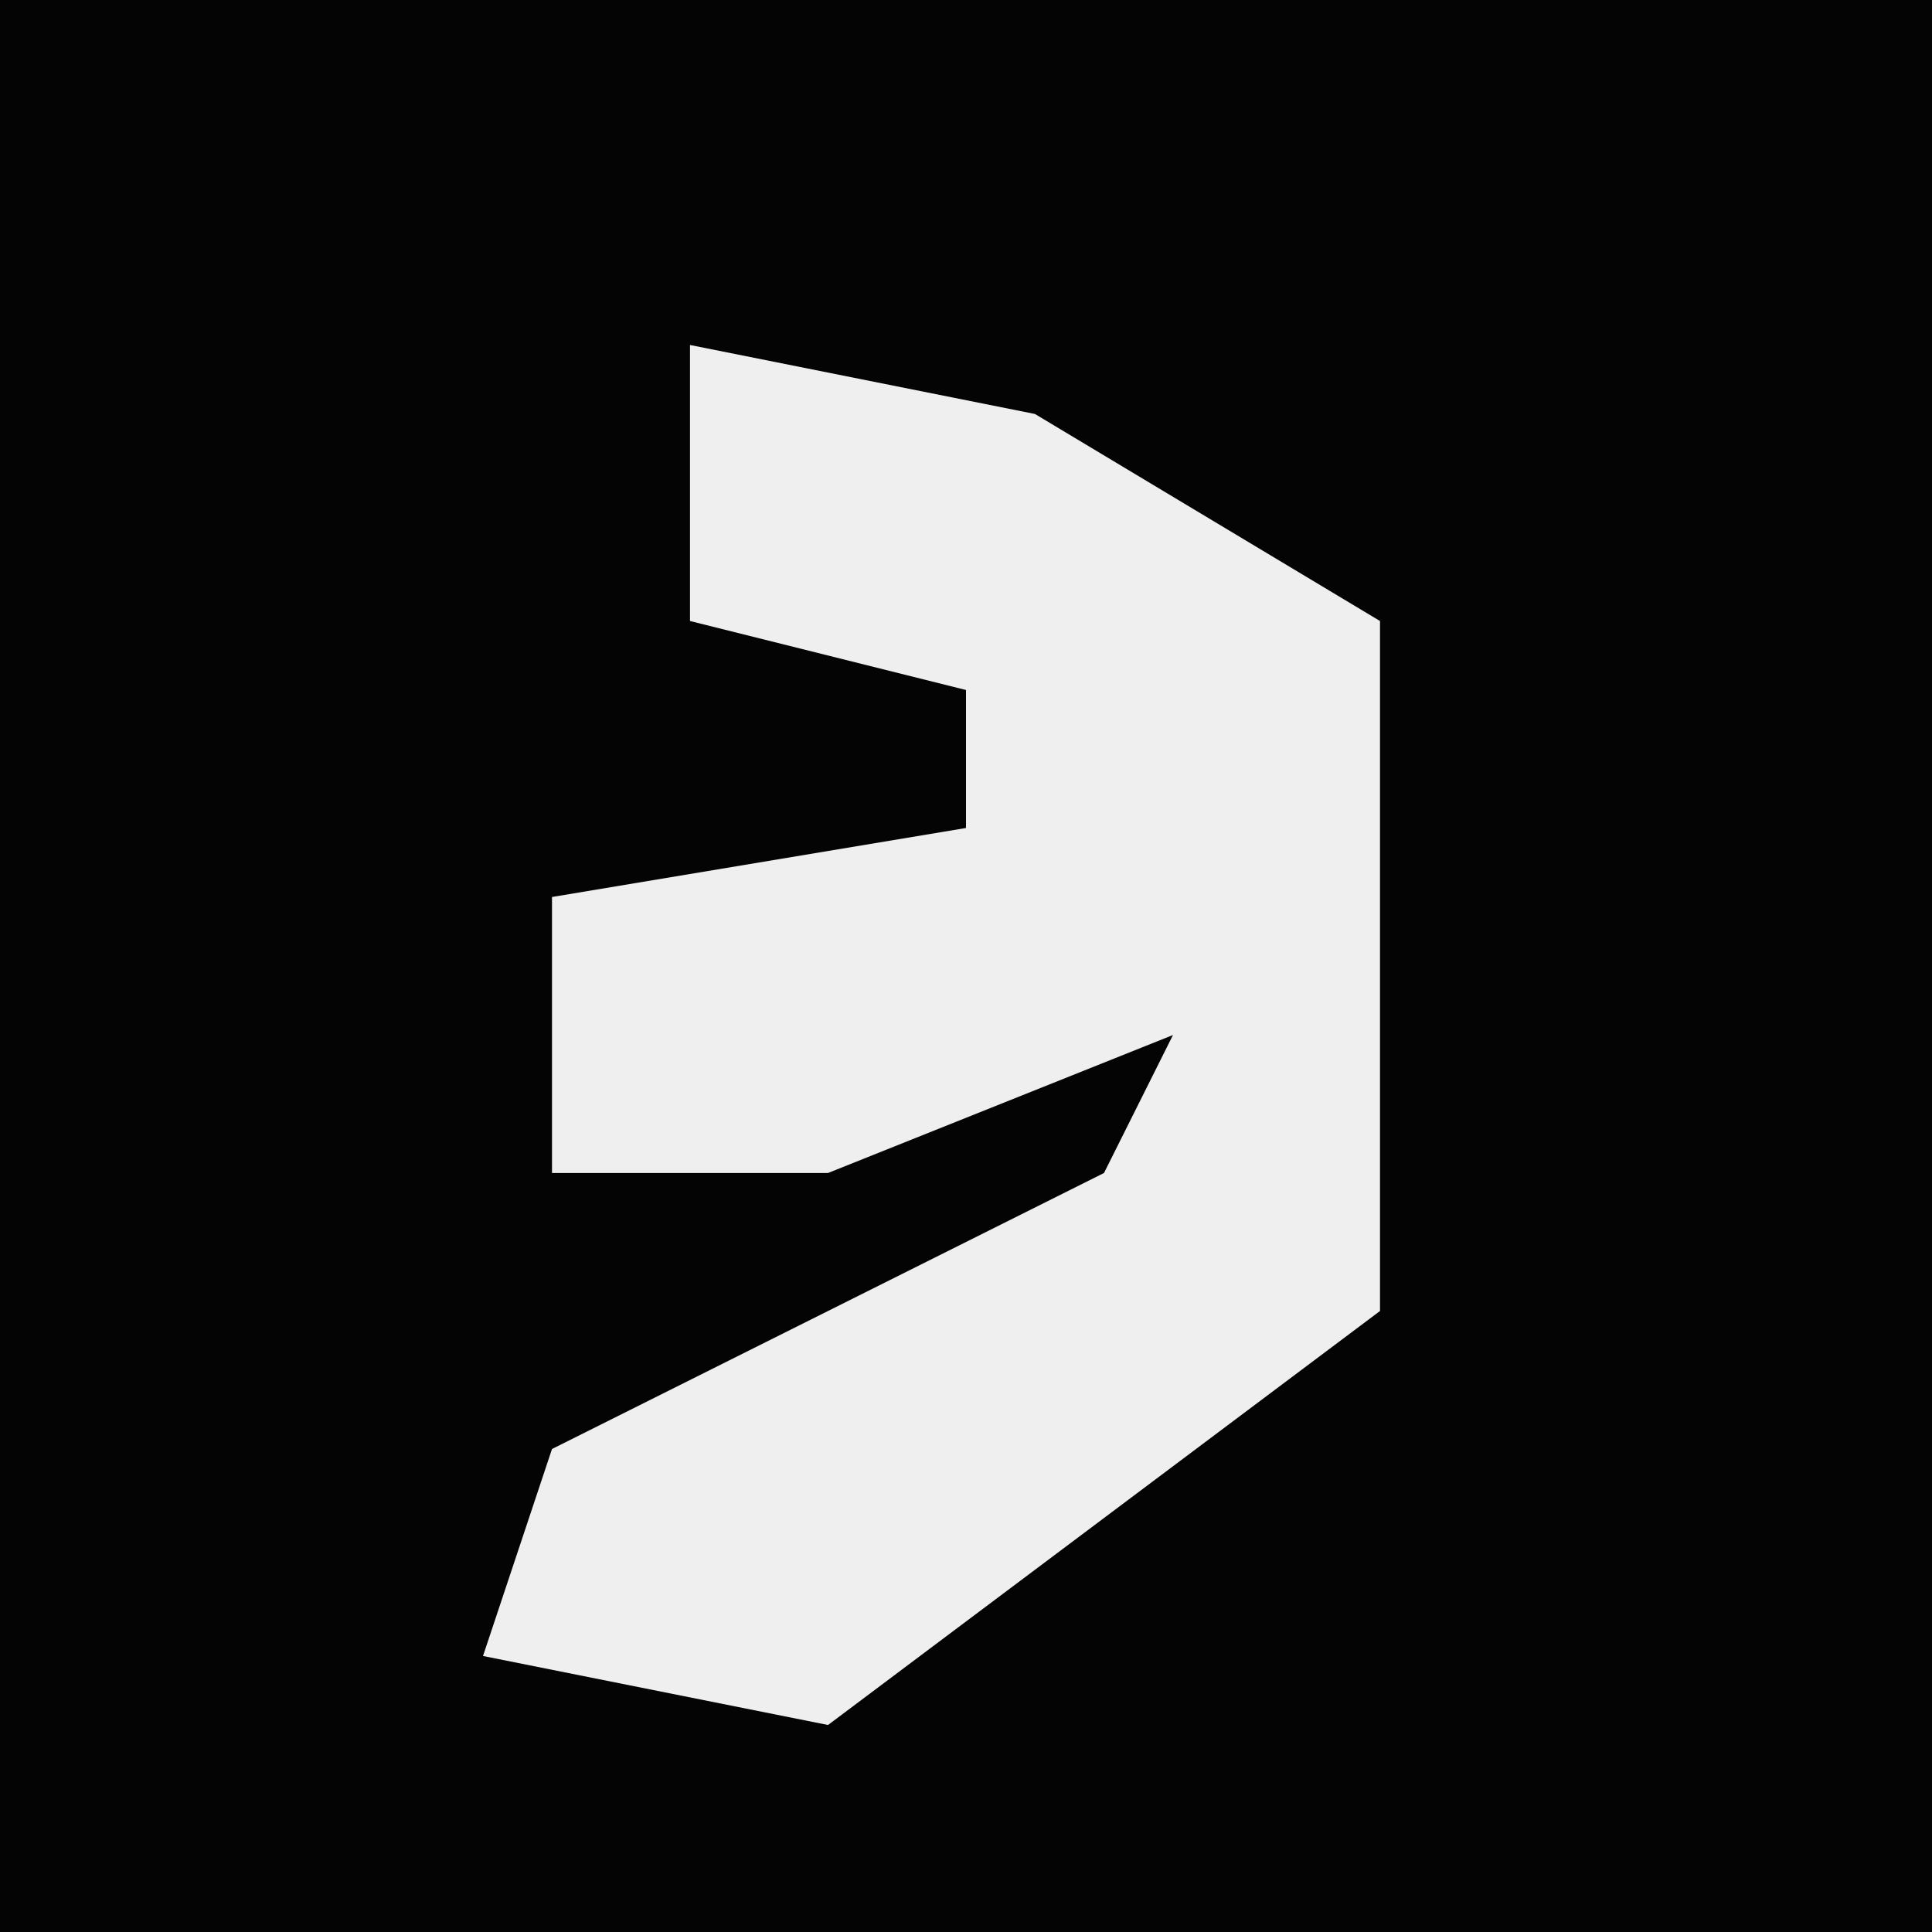 <?xml version="1.0" encoding="UTF-8"?>
<svg version="1.1" xmlns="http://www.w3.org/2000/svg" width="28" height="28">
<path d="M0,0 L28,0 L28,28 L0,28 Z " fill="#040404" transform="translate(0,0)"/>
<path d="M0,0 L5,1 L10,4 L10,14 L2,20 L-3,19 L-2,16 L6,12 L7,10 L2,12 L-2,12 L-2,8 L4,7 L4,5 L0,4 Z " fill="#EFEFEF" transform="translate(10,5)"/>
</svg>
